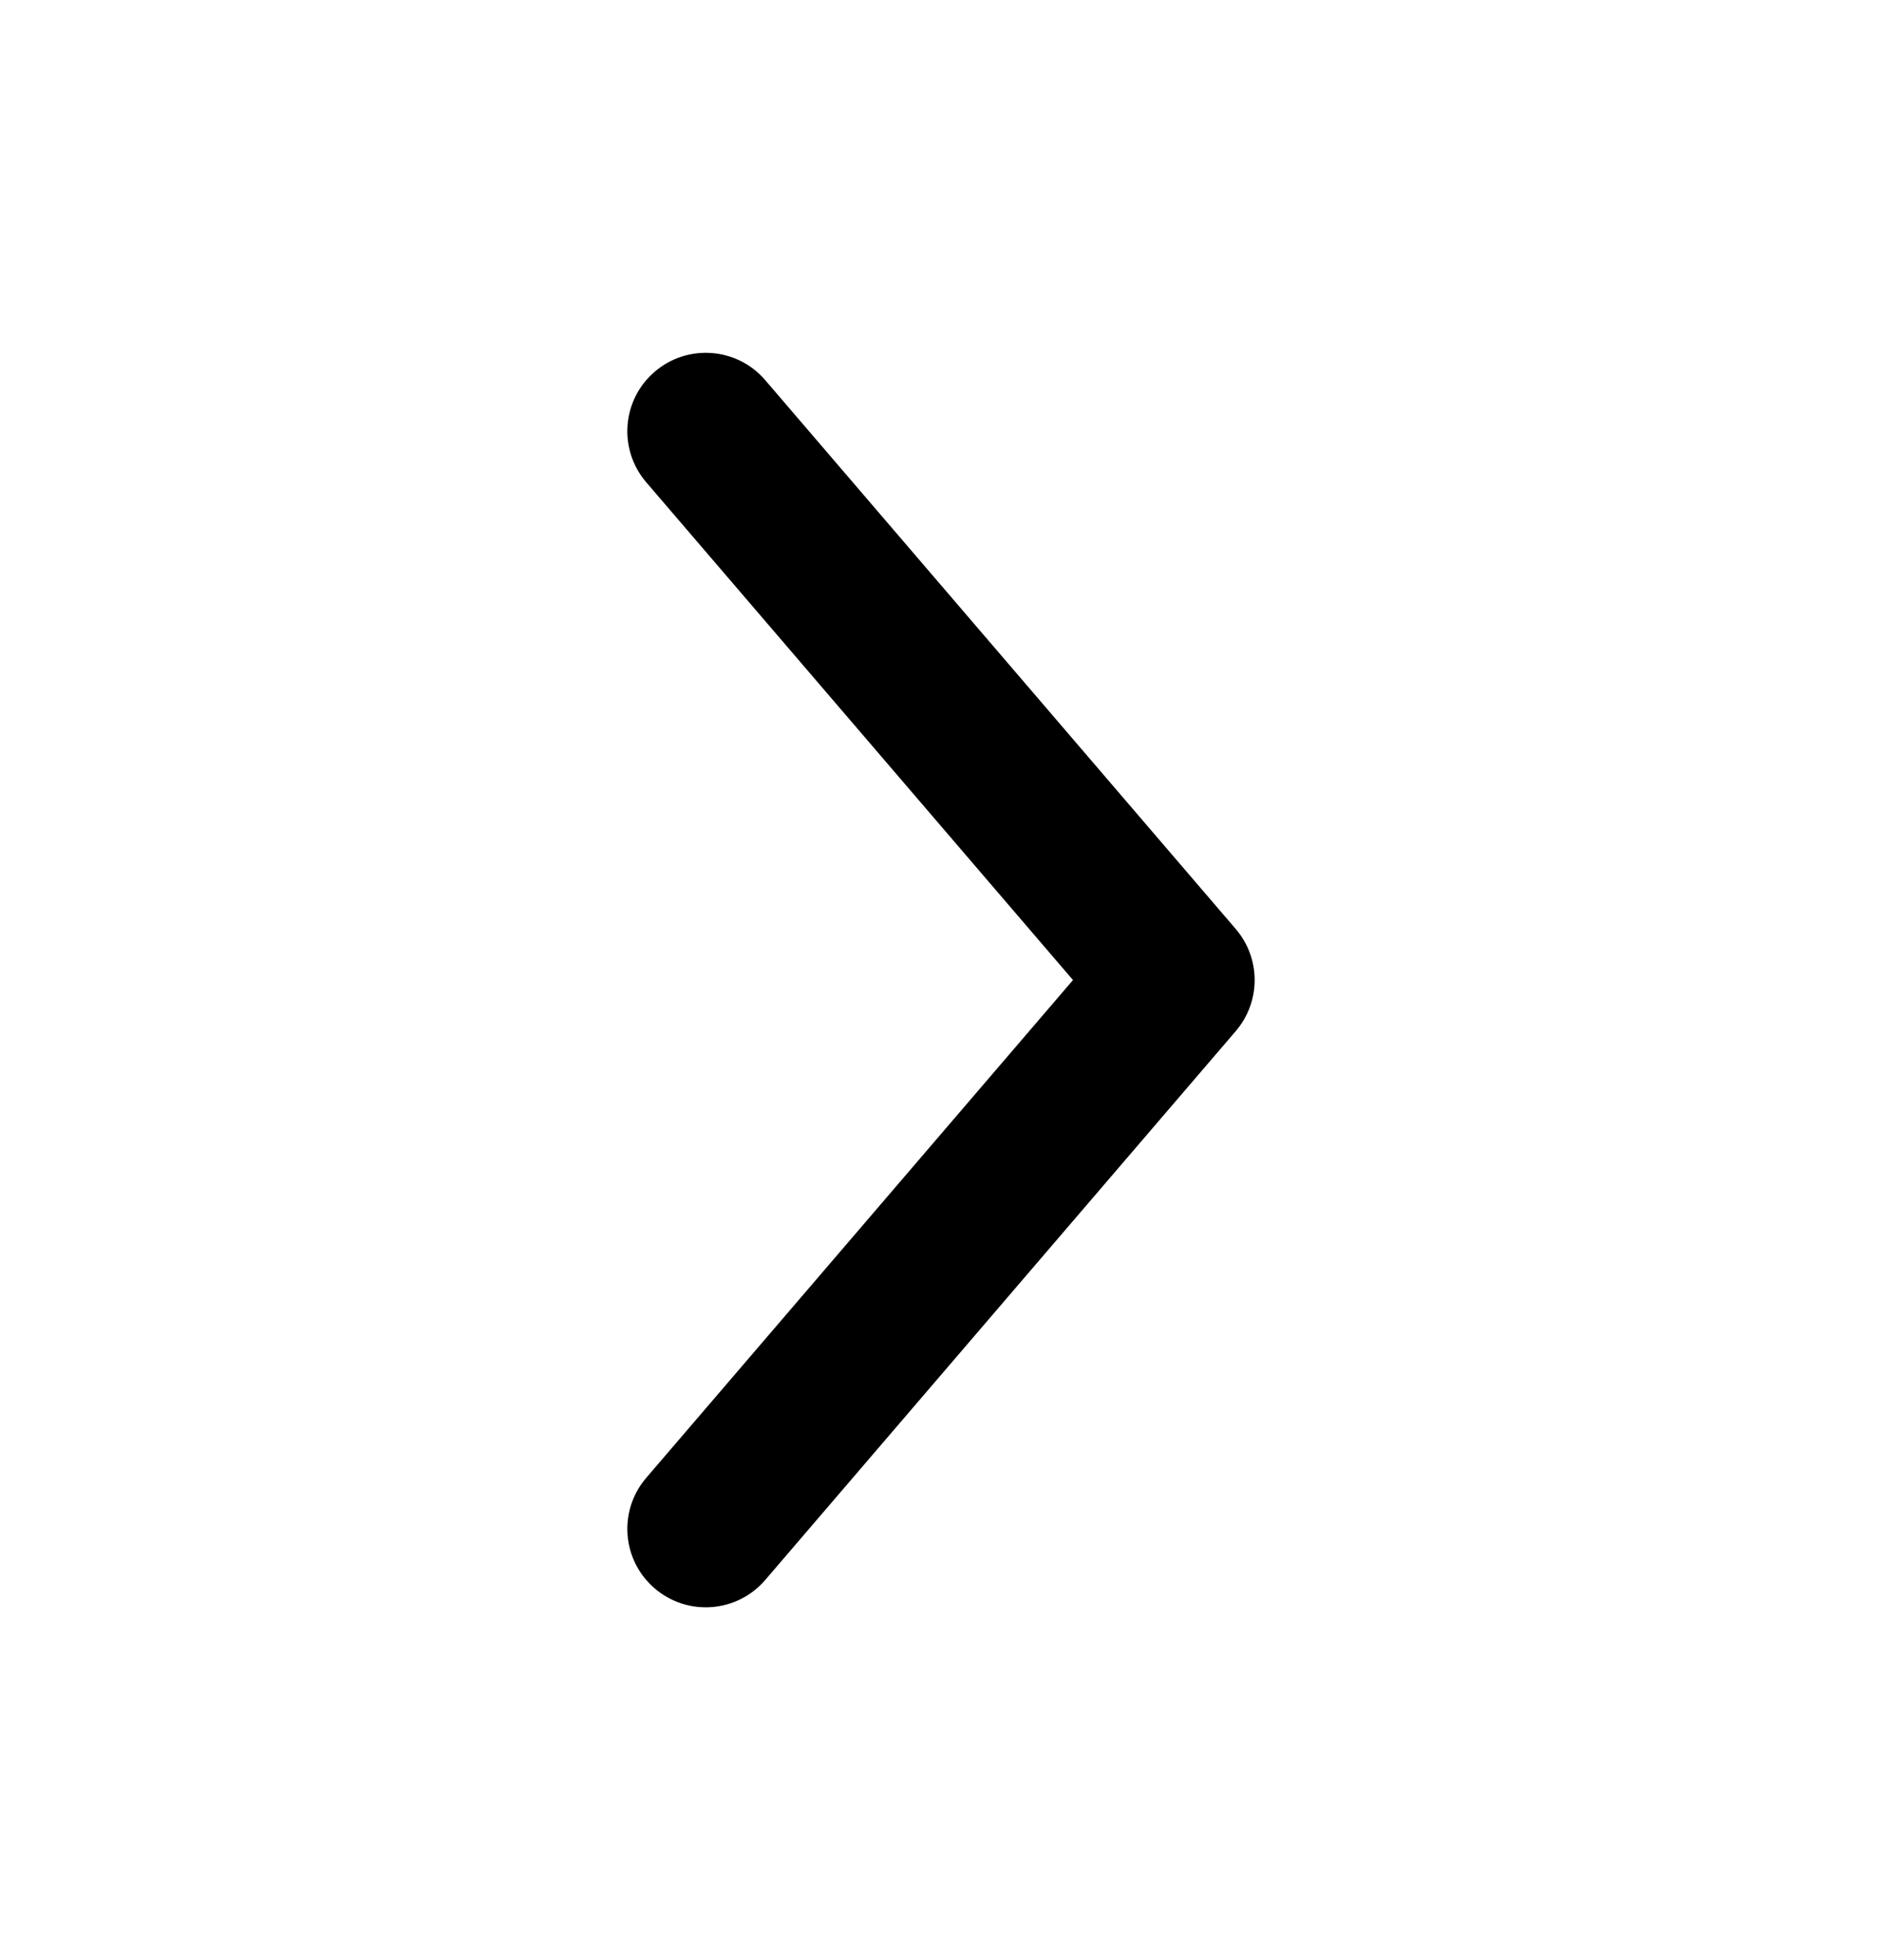 <svg width="24" height="25" viewBox="0 0 24 25" fill="none" xmlns="http://www.w3.org/2000/svg">
<path fill-rule="evenodd" clip-rule="evenodd" d="M8.349 4.741C7.93 5.1 7.881 5.731 8.241 6.151L13.683 12.5L8.241 18.849C7.881 19.269 7.93 19.9 8.349 20.259C8.769 20.619 9.4 20.57 9.759 20.151L15.759 13.151C16.08 12.776 16.08 12.224 15.759 11.849L9.759 4.849C9.4 4.43 8.769 4.381 8.349 4.741Z" fill="black"/>
</svg>
